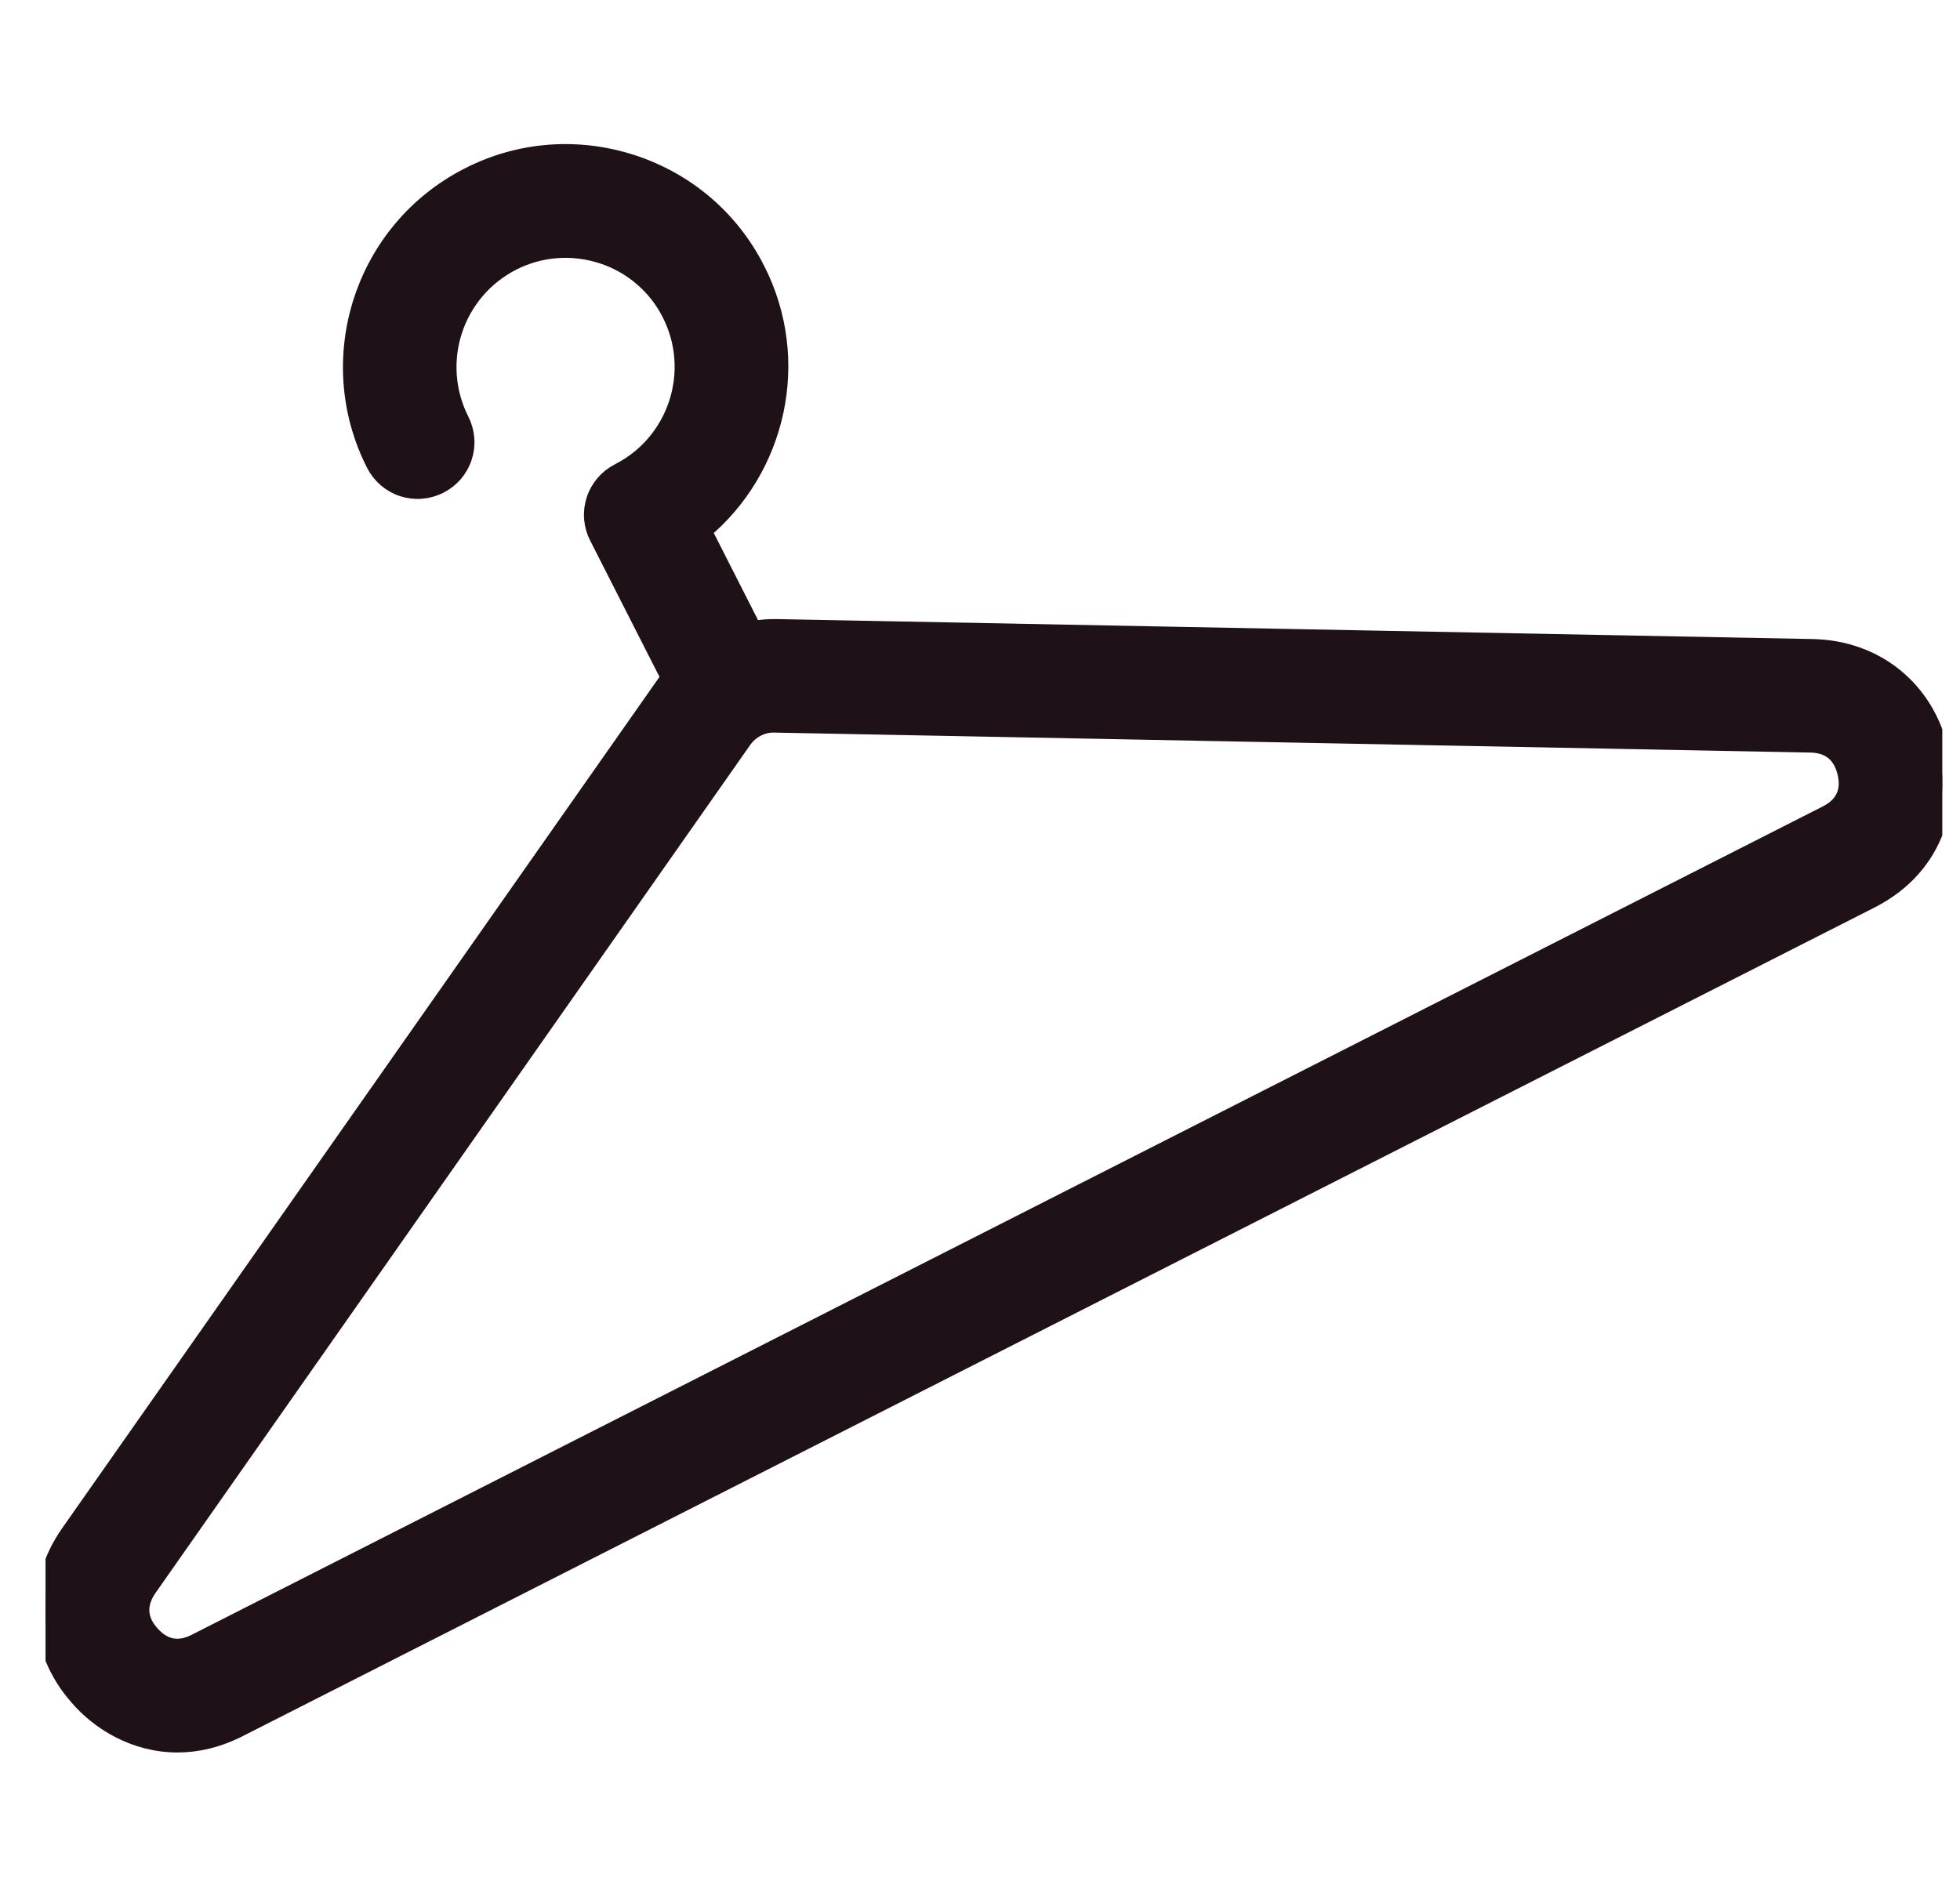 <svg width="31" height="30" viewBox="0 0 31 30" fill="none" xmlns="http://www.w3.org/2000/svg">
<g clip-path="url(#clip0_19_3061)">
<path d="M30.664 11.891C30.445 10.925 29.664 10.287 28.67 10.266L12.276 9.95H12.236C12.123 9.95 12.011 9.962 11.901 9.981L11.095 8.394C12.279 7.412 12.673 5.703 11.948 4.278C11.542 3.475 10.845 2.881 9.992 2.603C9.136 2.325 8.223 2.394 7.423 2.803C5.767 3.644 5.104 5.675 5.945 7.331C5.989 7.418 6.05 7.496 6.124 7.559C6.197 7.622 6.283 7.671 6.376 7.701C6.469 7.731 6.566 7.743 6.663 7.735C6.76 7.727 6.855 7.701 6.942 7.656C7.029 7.612 7.106 7.552 7.17 7.478C7.233 7.404 7.282 7.318 7.312 7.225C7.342 7.133 7.354 7.035 7.346 6.938C7.338 6.841 7.311 6.746 7.267 6.659C7.042 6.214 7.002 5.698 7.157 5.223C7.311 4.749 7.648 4.355 8.092 4.128C8.539 3.9 9.051 3.862 9.529 4.016C9.765 4.092 9.983 4.214 10.17 4.375C10.358 4.535 10.512 4.732 10.623 4.953C11.092 5.878 10.723 7.012 9.798 7.484C9.711 7.528 9.634 7.589 9.57 7.663C9.507 7.737 9.458 7.822 9.428 7.915C9.398 8.008 9.386 8.106 9.394 8.203C9.402 8.3 9.429 8.395 9.473 8.481L10.617 10.731C10.586 10.769 10.554 10.803 10.526 10.844L1.114 24.262C0.542 25.075 0.595 26.084 1.242 26.825C1.579 27.222 2.139 27.569 2.807 27.569C3.111 27.569 3.436 27.497 3.773 27.325L29.576 14.219C30.657 13.669 30.836 12.616 30.664 11.887V11.891ZM28.901 12.897L3.101 26.003C2.751 26.181 2.514 26.025 2.367 25.856C2.226 25.697 2.107 25.438 2.329 25.116L11.739 11.694C11.857 11.528 12.051 11.428 12.248 11.434L28.639 11.75C29.029 11.759 29.167 12.009 29.217 12.225C29.267 12.434 29.251 12.719 28.901 12.897Z" fill="#1E1218" stroke="#1E1218" stroke-width="0.312"/>
</g>
<defs>
<clipPath id="clip0_19_3061">
<rect width="30" height="30" fill="white" transform="translate(0.72)"/>
</clipPath>
</defs>
</svg>
